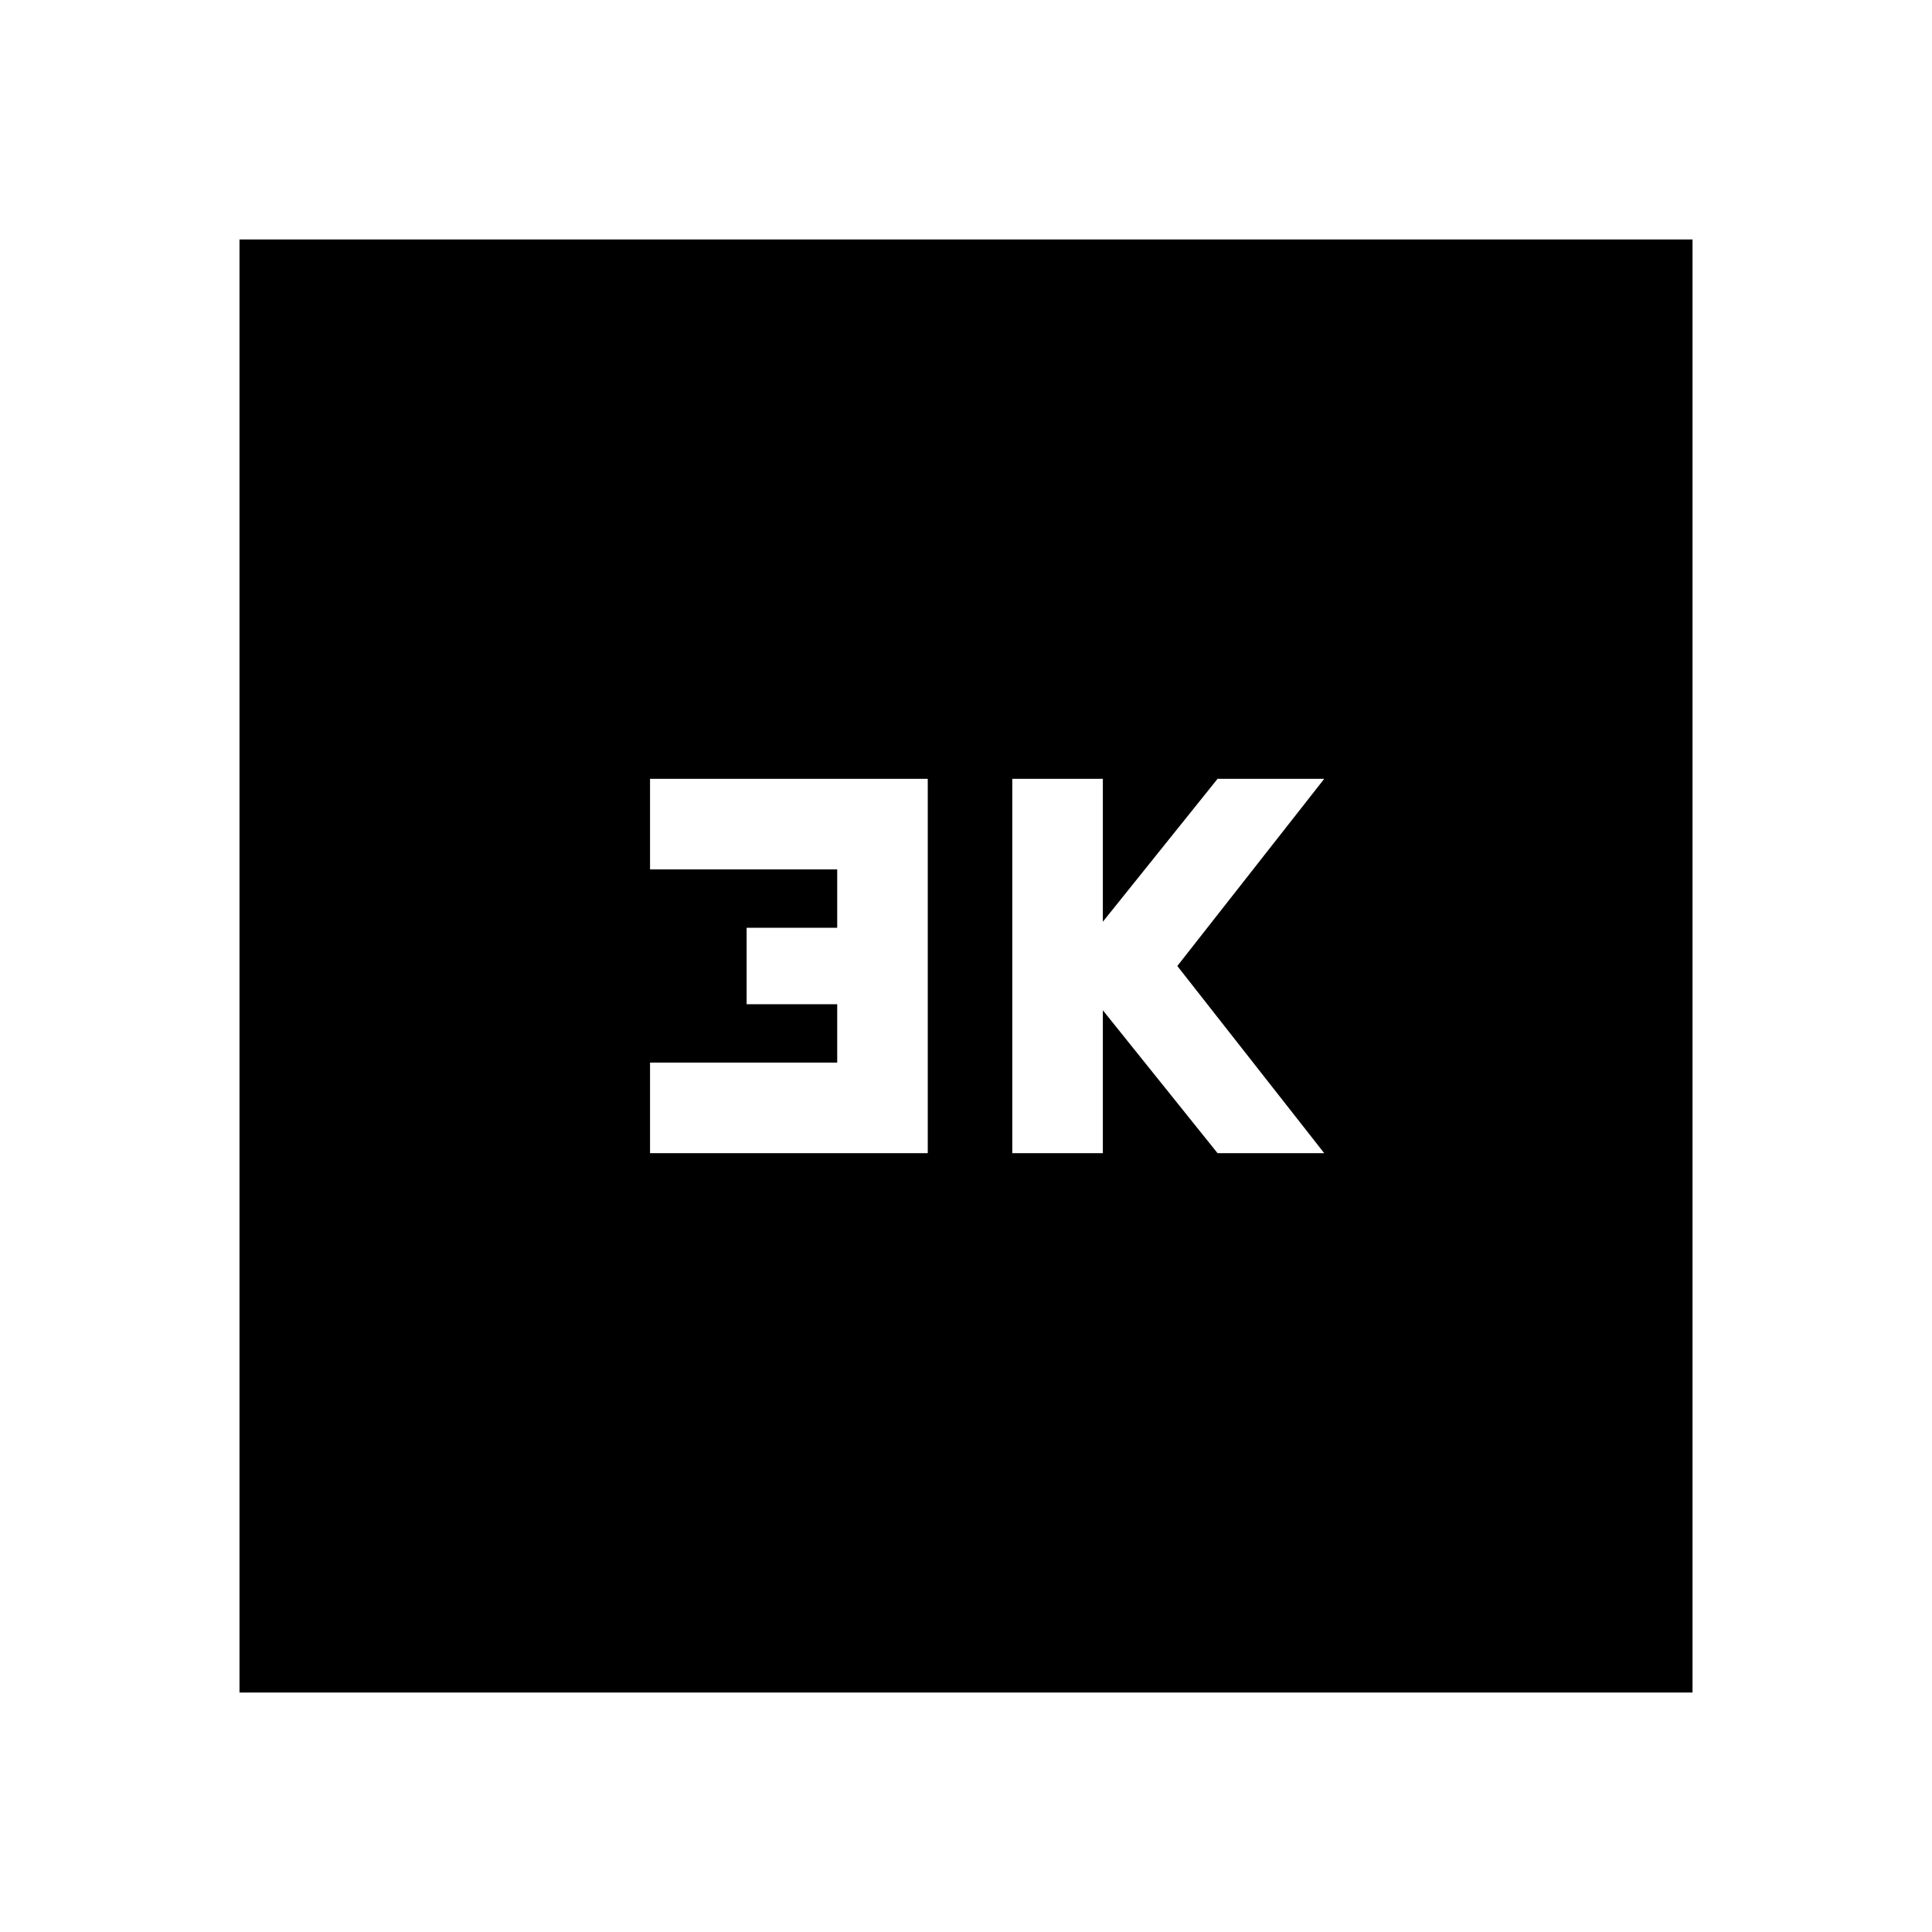 <svg xmlns="http://www.w3.org/2000/svg" height="20" viewBox="0 -960 960 960" width="20"><path d="M503-387h45v-71l57 71h53l-73-93 73-93h-53l-57 71v-71h-45v186Zm-180 0h138v-186H323v45h93v29h-45v38h45v29h-93v45ZM119-119v-722h722v722H119Z"/></svg>